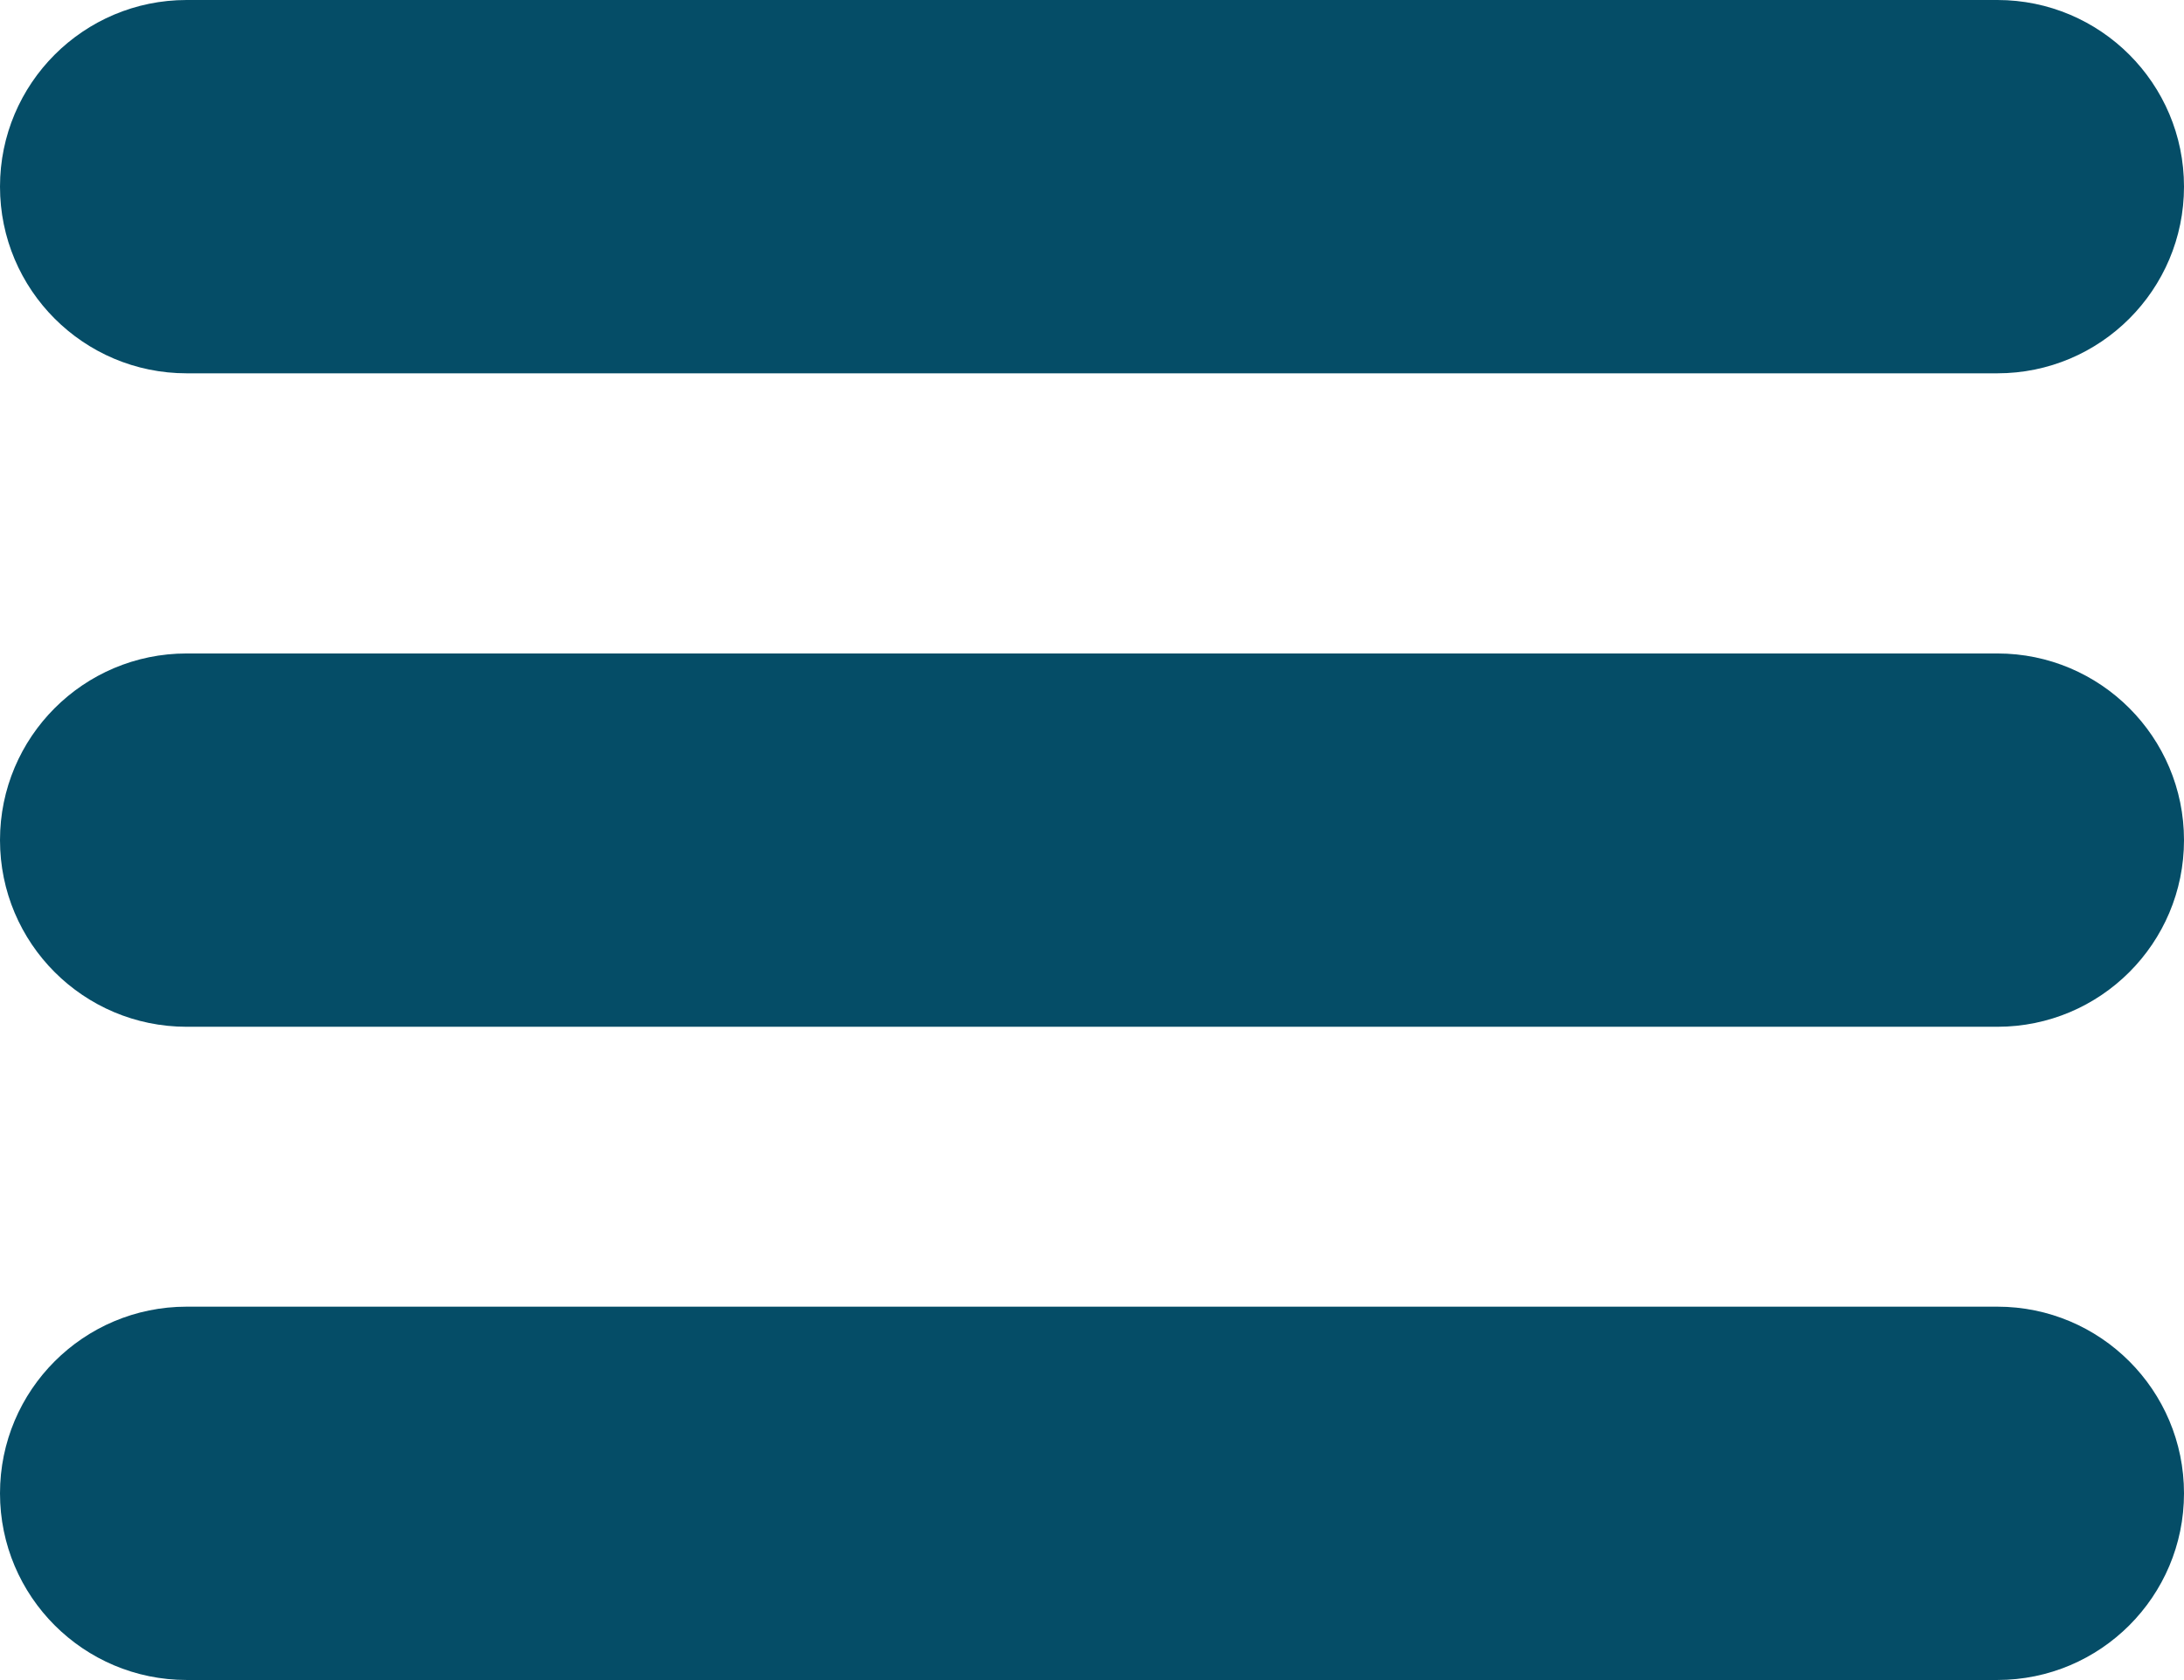 <svg width="26" height="20" viewBox="0 0 26 20" fill="none" xmlns="http://www.w3.org/2000/svg">
<path d="M0 2.222C0 0.995 0.995 0 2.222 0H23.778C25.005 0 26 0.995 26 2.222C26 3.449 25.005 4.444 23.778 4.444H2.222C0.995 4.444 0 3.449 0 2.222Z" fill="#054D67"/>
<path d="M0 10.001C0 8.774 0.995 7.779 2.222 7.779H23.778C25.005 7.779 26 8.774 26 10.001C26 11.229 25.005 12.223 23.778 12.223H2.222C0.995 12.223 0 11.229 0 10.001Z" fill="#054D67"/>
<path d="M0 17.777C0 16.549 0.995 15.555 2.222 15.555H23.778C25.005 15.555 26 16.549 26 17.777C26 19.004 25.005 19.999 23.778 19.999H2.222C0.995 19.999 0 19.004 0 17.777Z" fill="#054D67"/>
</svg>

